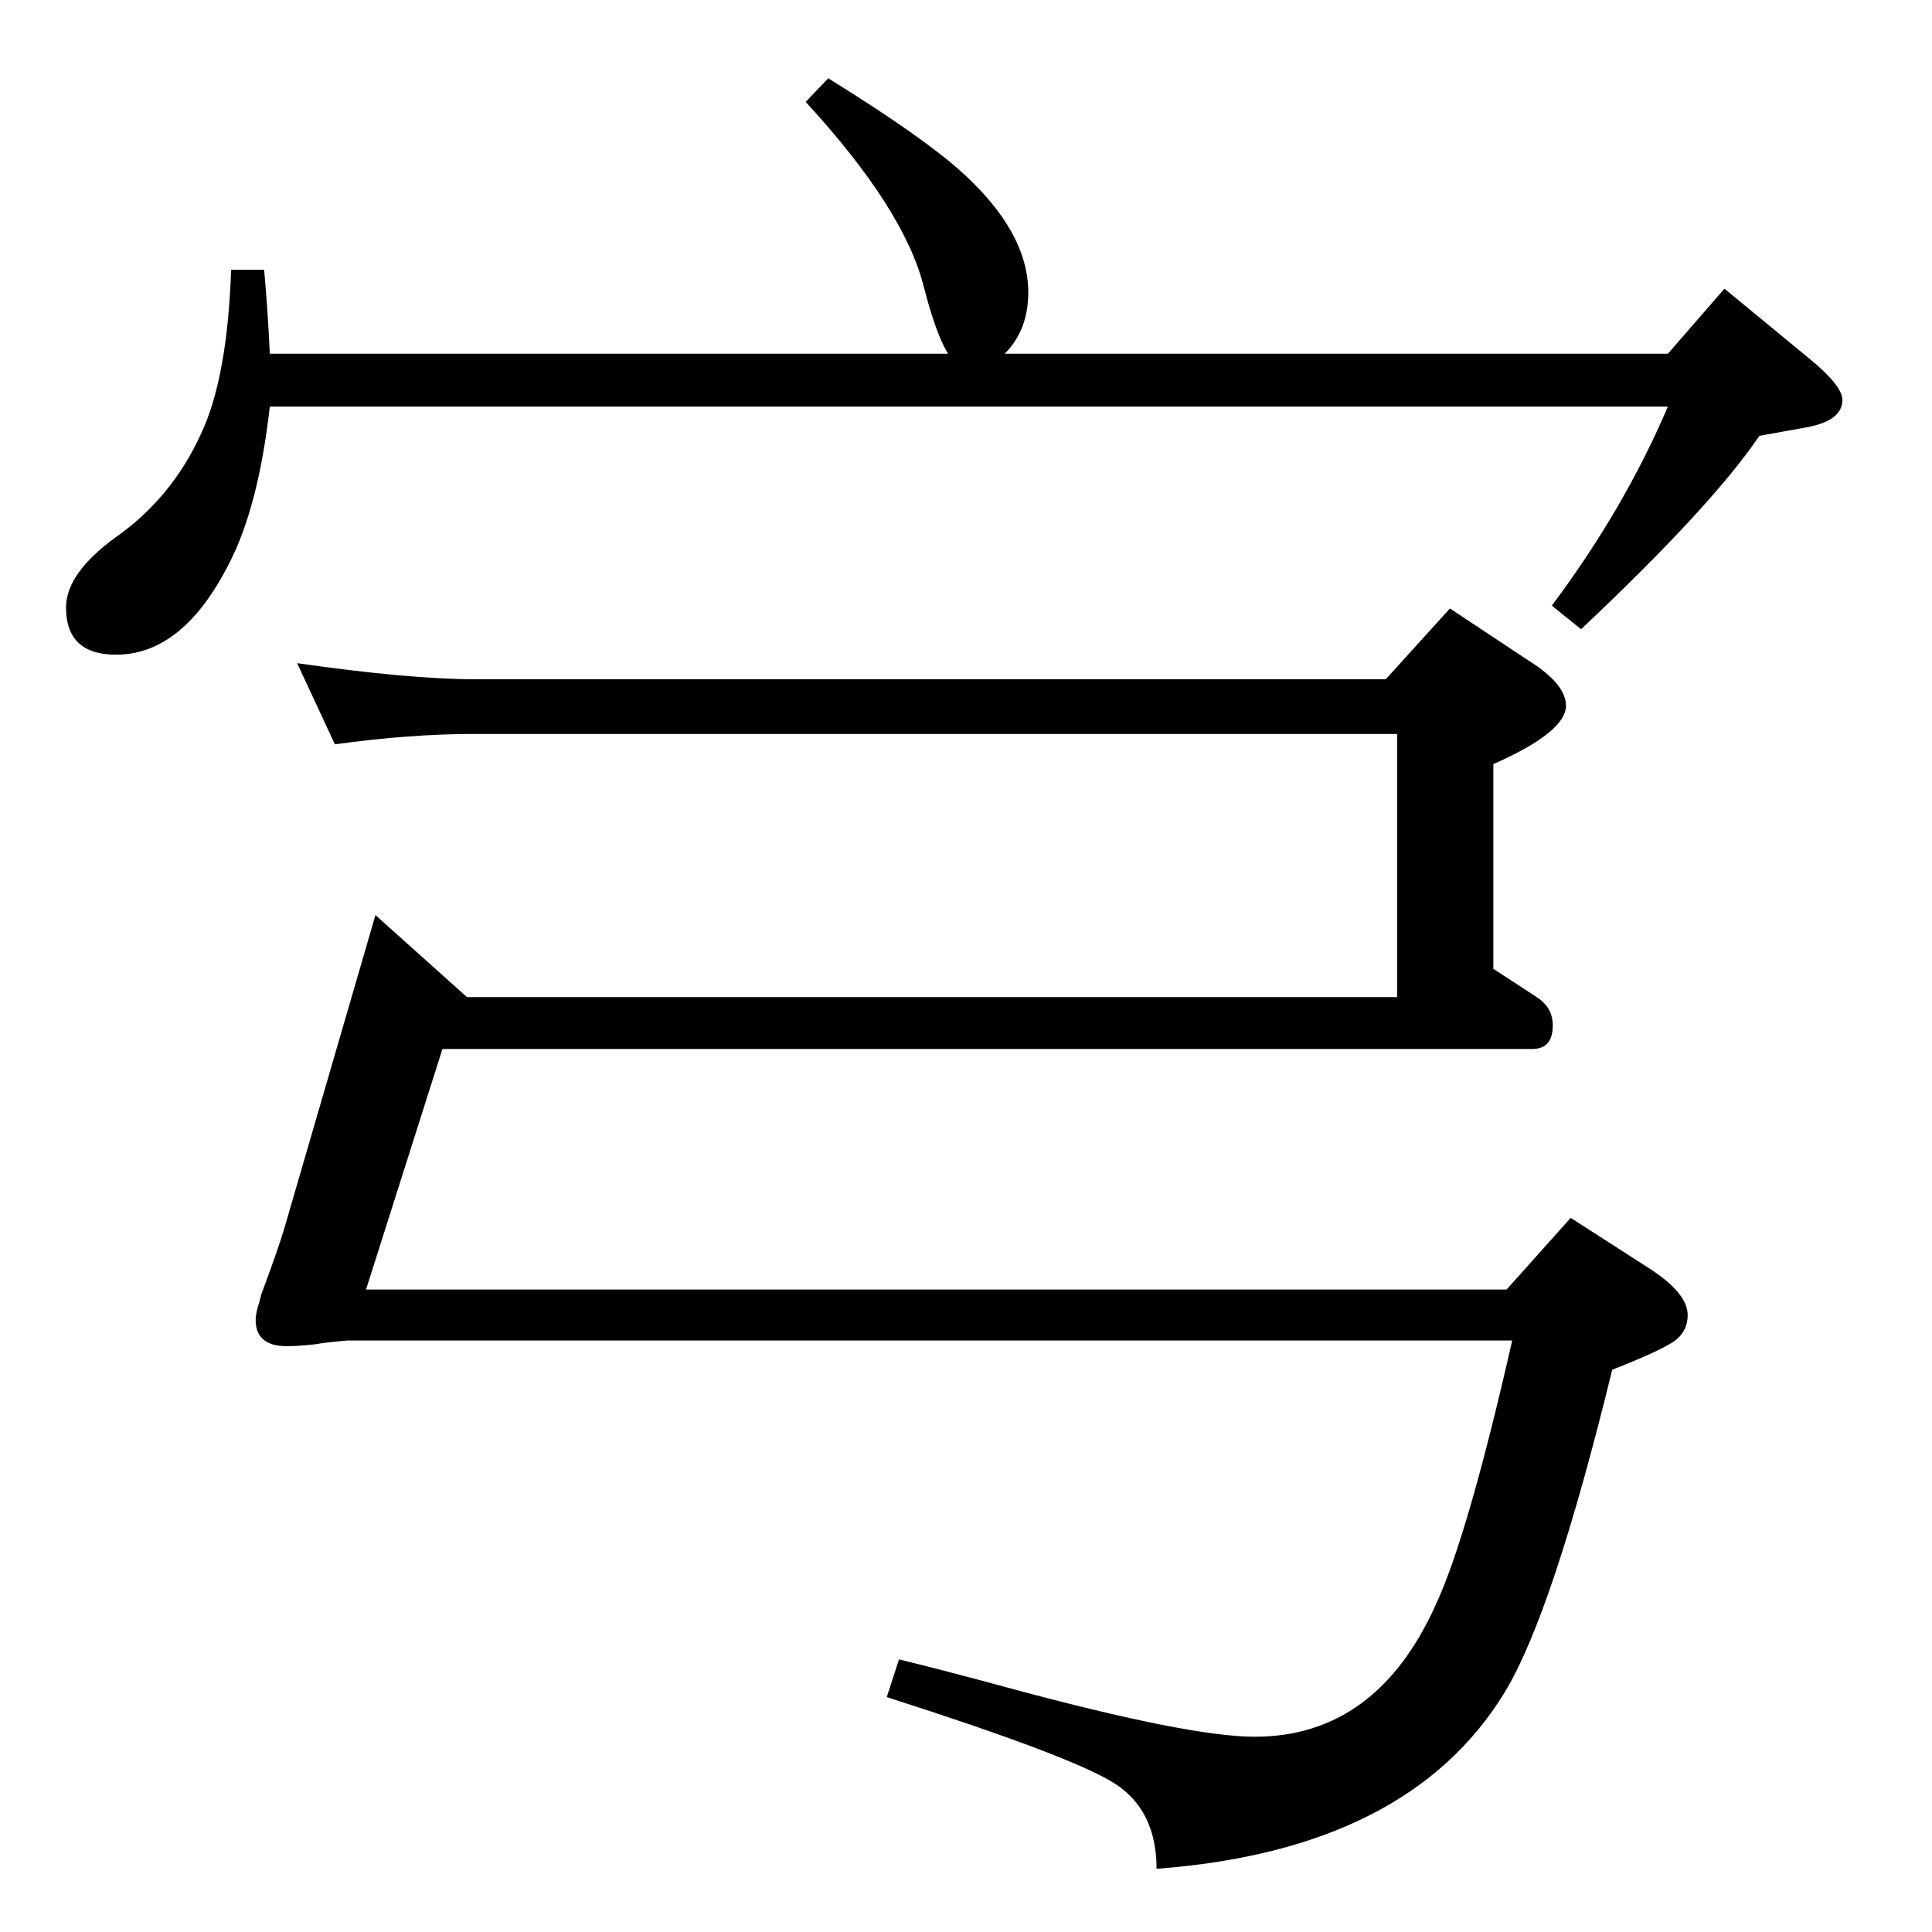 <?xml version="1.0" standalone="no"?>
<!DOCTYPE svg PUBLIC "-//W3C//DTD SVG 1.1//EN" "http://www.w3.org/Graphics/SVG/1.1/DTD/svg11.dtd" >
<svg xmlns="http://www.w3.org/2000/svg" xmlns:xlink="http://www.w3.org/1999/xlink" version="1.1" viewBox="0 -410 2048 2048">
  <g transform="matrix(1 0 0 -1 0 1638)">
   <path fill="currentColor"
d="M1481 1270h-978q-68 0 -148 -11l-40 86q119 -17 188 -17h966l68 75l83 -55q40 -25 40 -48q0 -28 -77 -62v-217l46 -30q17 -11 17 -30q0 -25 -22 -25h-1155l-81 -255h1209l68 76l84 -54q40 -26 40 -49q0 -16 -12 -26t-68 -32q-63 -258 -114 -342q-102 -167 -369 -187
q0 62 -44.5 90.5t-241.5 91.5l13 40q53 -13 119 -31q189 -51 258 -51q129 0 192 140q34 73 81 280h-1235q-23 -2 -34 -4q-18 -2 -30 -2q-33 0 -33 28q0 7 4 19l2 8q18 48 25 72l96 330l97 -87h986v279zM878 1965q100 -62 141 -99q71 -64 71 -128q0 -40 -25 -65h703l60 69
l91 -75q34 -28 34 -43q0 -22 -38 -29l-50 -9q-50 -74 -189 -205l-31 25q77 103 123 211h-1482q-12 -106 -43 -166q-49 -97 -120 -97q-53 0 -53 50q0 36 52 74q60 42 91 110q28 59 32 174h35q4 -45 6 -89h719q-13 21 -26 72q-21 82 -125 195z" />
  </g>

</svg>
